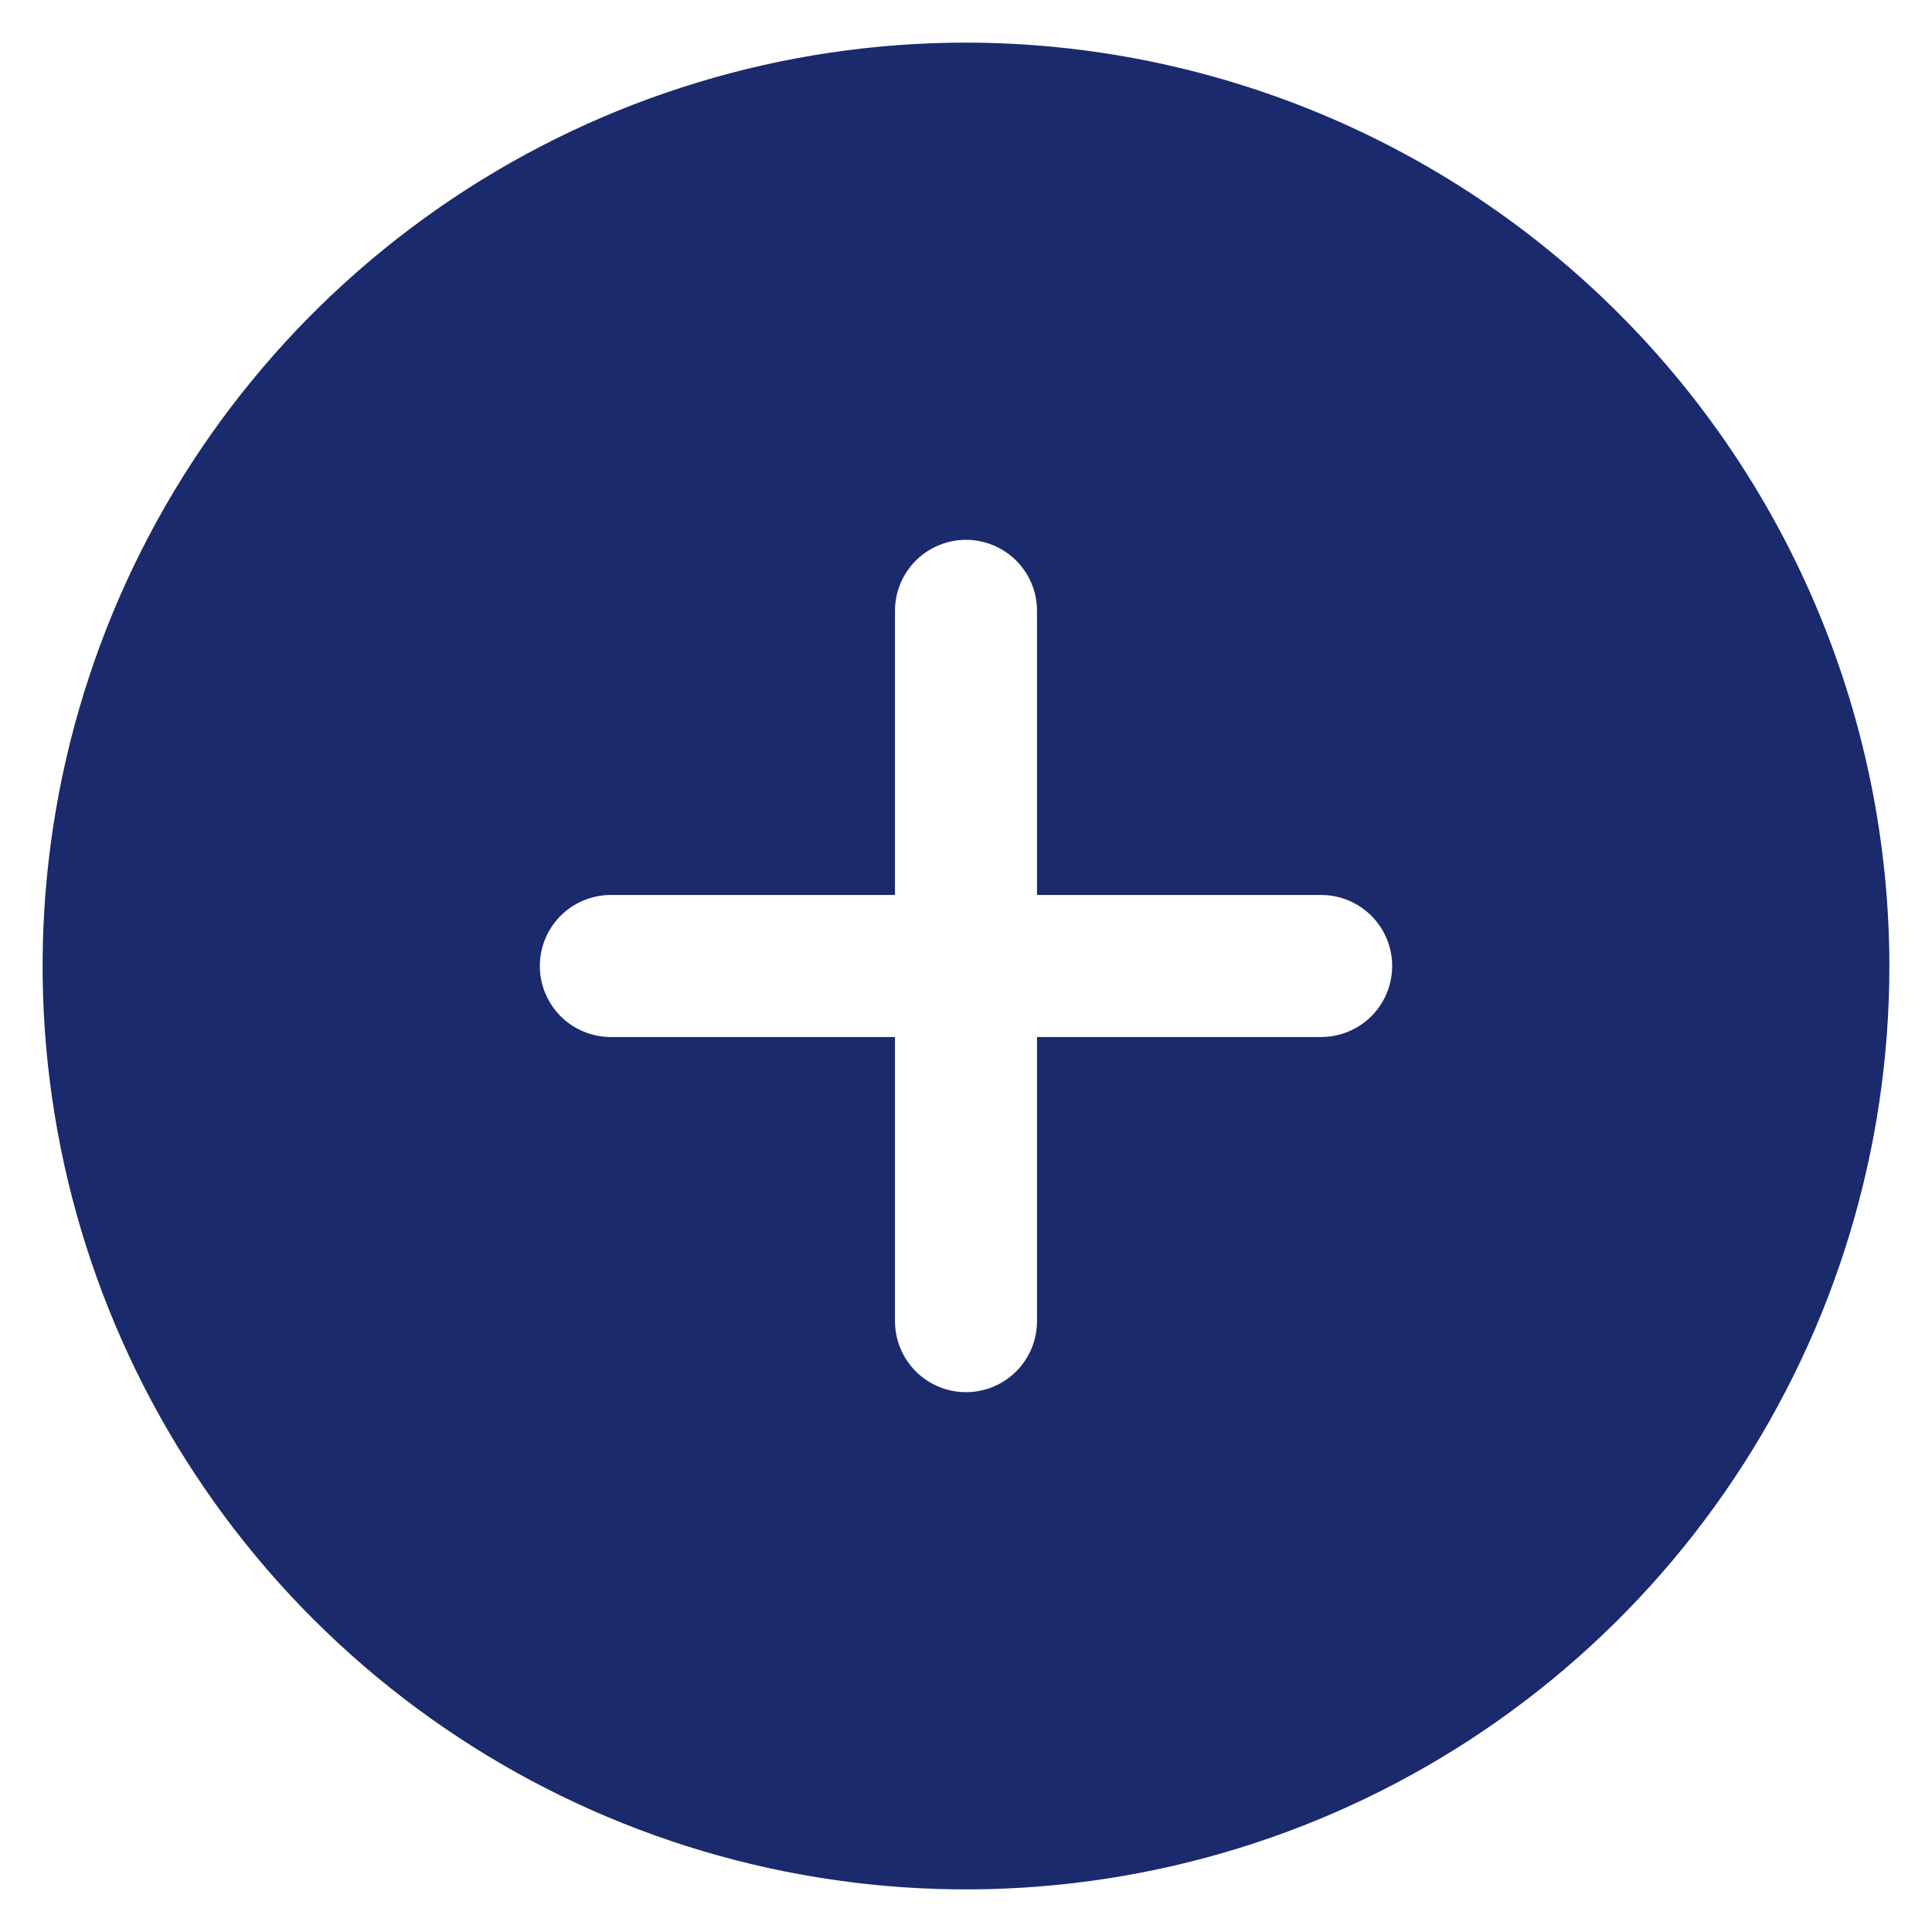 <svg width="34" height="34" viewBox="0 0 34 34" fill="none" xmlns="http://www.w3.org/2000/svg">
<path d="M17 0.75C13.786 0.75 10.644 1.703 7.972 3.489C5.3 5.274 3.217 7.812 1.987 10.781C0.757 13.751 0.435 17.018 1.062 20.17C1.689 23.322 3.237 26.218 5.51 28.491C7.782 30.763 10.678 32.311 13.83 32.938C16.982 33.565 20.249 33.243 23.219 32.013C26.188 30.783 28.726 28.7 30.511 26.028C32.297 23.356 33.25 20.214 33.25 17C33.245 12.692 31.531 8.562 28.485 5.515C25.438 2.469 21.308 0.755 17 0.75ZM23.25 18.25H18.25V23.25C18.25 23.581 18.118 23.899 17.884 24.134C17.649 24.368 17.331 24.5 17 24.5C16.669 24.5 16.351 24.368 16.116 24.134C15.882 23.899 15.75 23.581 15.75 23.25V18.25H10.75C10.418 18.25 10.101 18.118 9.866 17.884C9.632 17.649 9.5 17.331 9.5 17C9.5 16.669 9.632 16.351 9.866 16.116C10.101 15.882 10.418 15.75 10.75 15.75H15.75V10.75C15.75 10.418 15.882 10.101 16.116 9.866C16.351 9.632 16.669 9.5 17 9.5C17.331 9.5 17.649 9.632 17.884 9.866C18.118 10.101 18.25 10.418 18.25 10.75V15.75H23.25C23.581 15.75 23.899 15.882 24.134 16.116C24.368 16.351 24.5 16.669 24.5 17C24.5 17.331 24.368 17.649 24.134 17.884C23.899 18.118 23.581 18.25 23.25 18.25Z" fill="#1A2A6C"/>
</svg>
